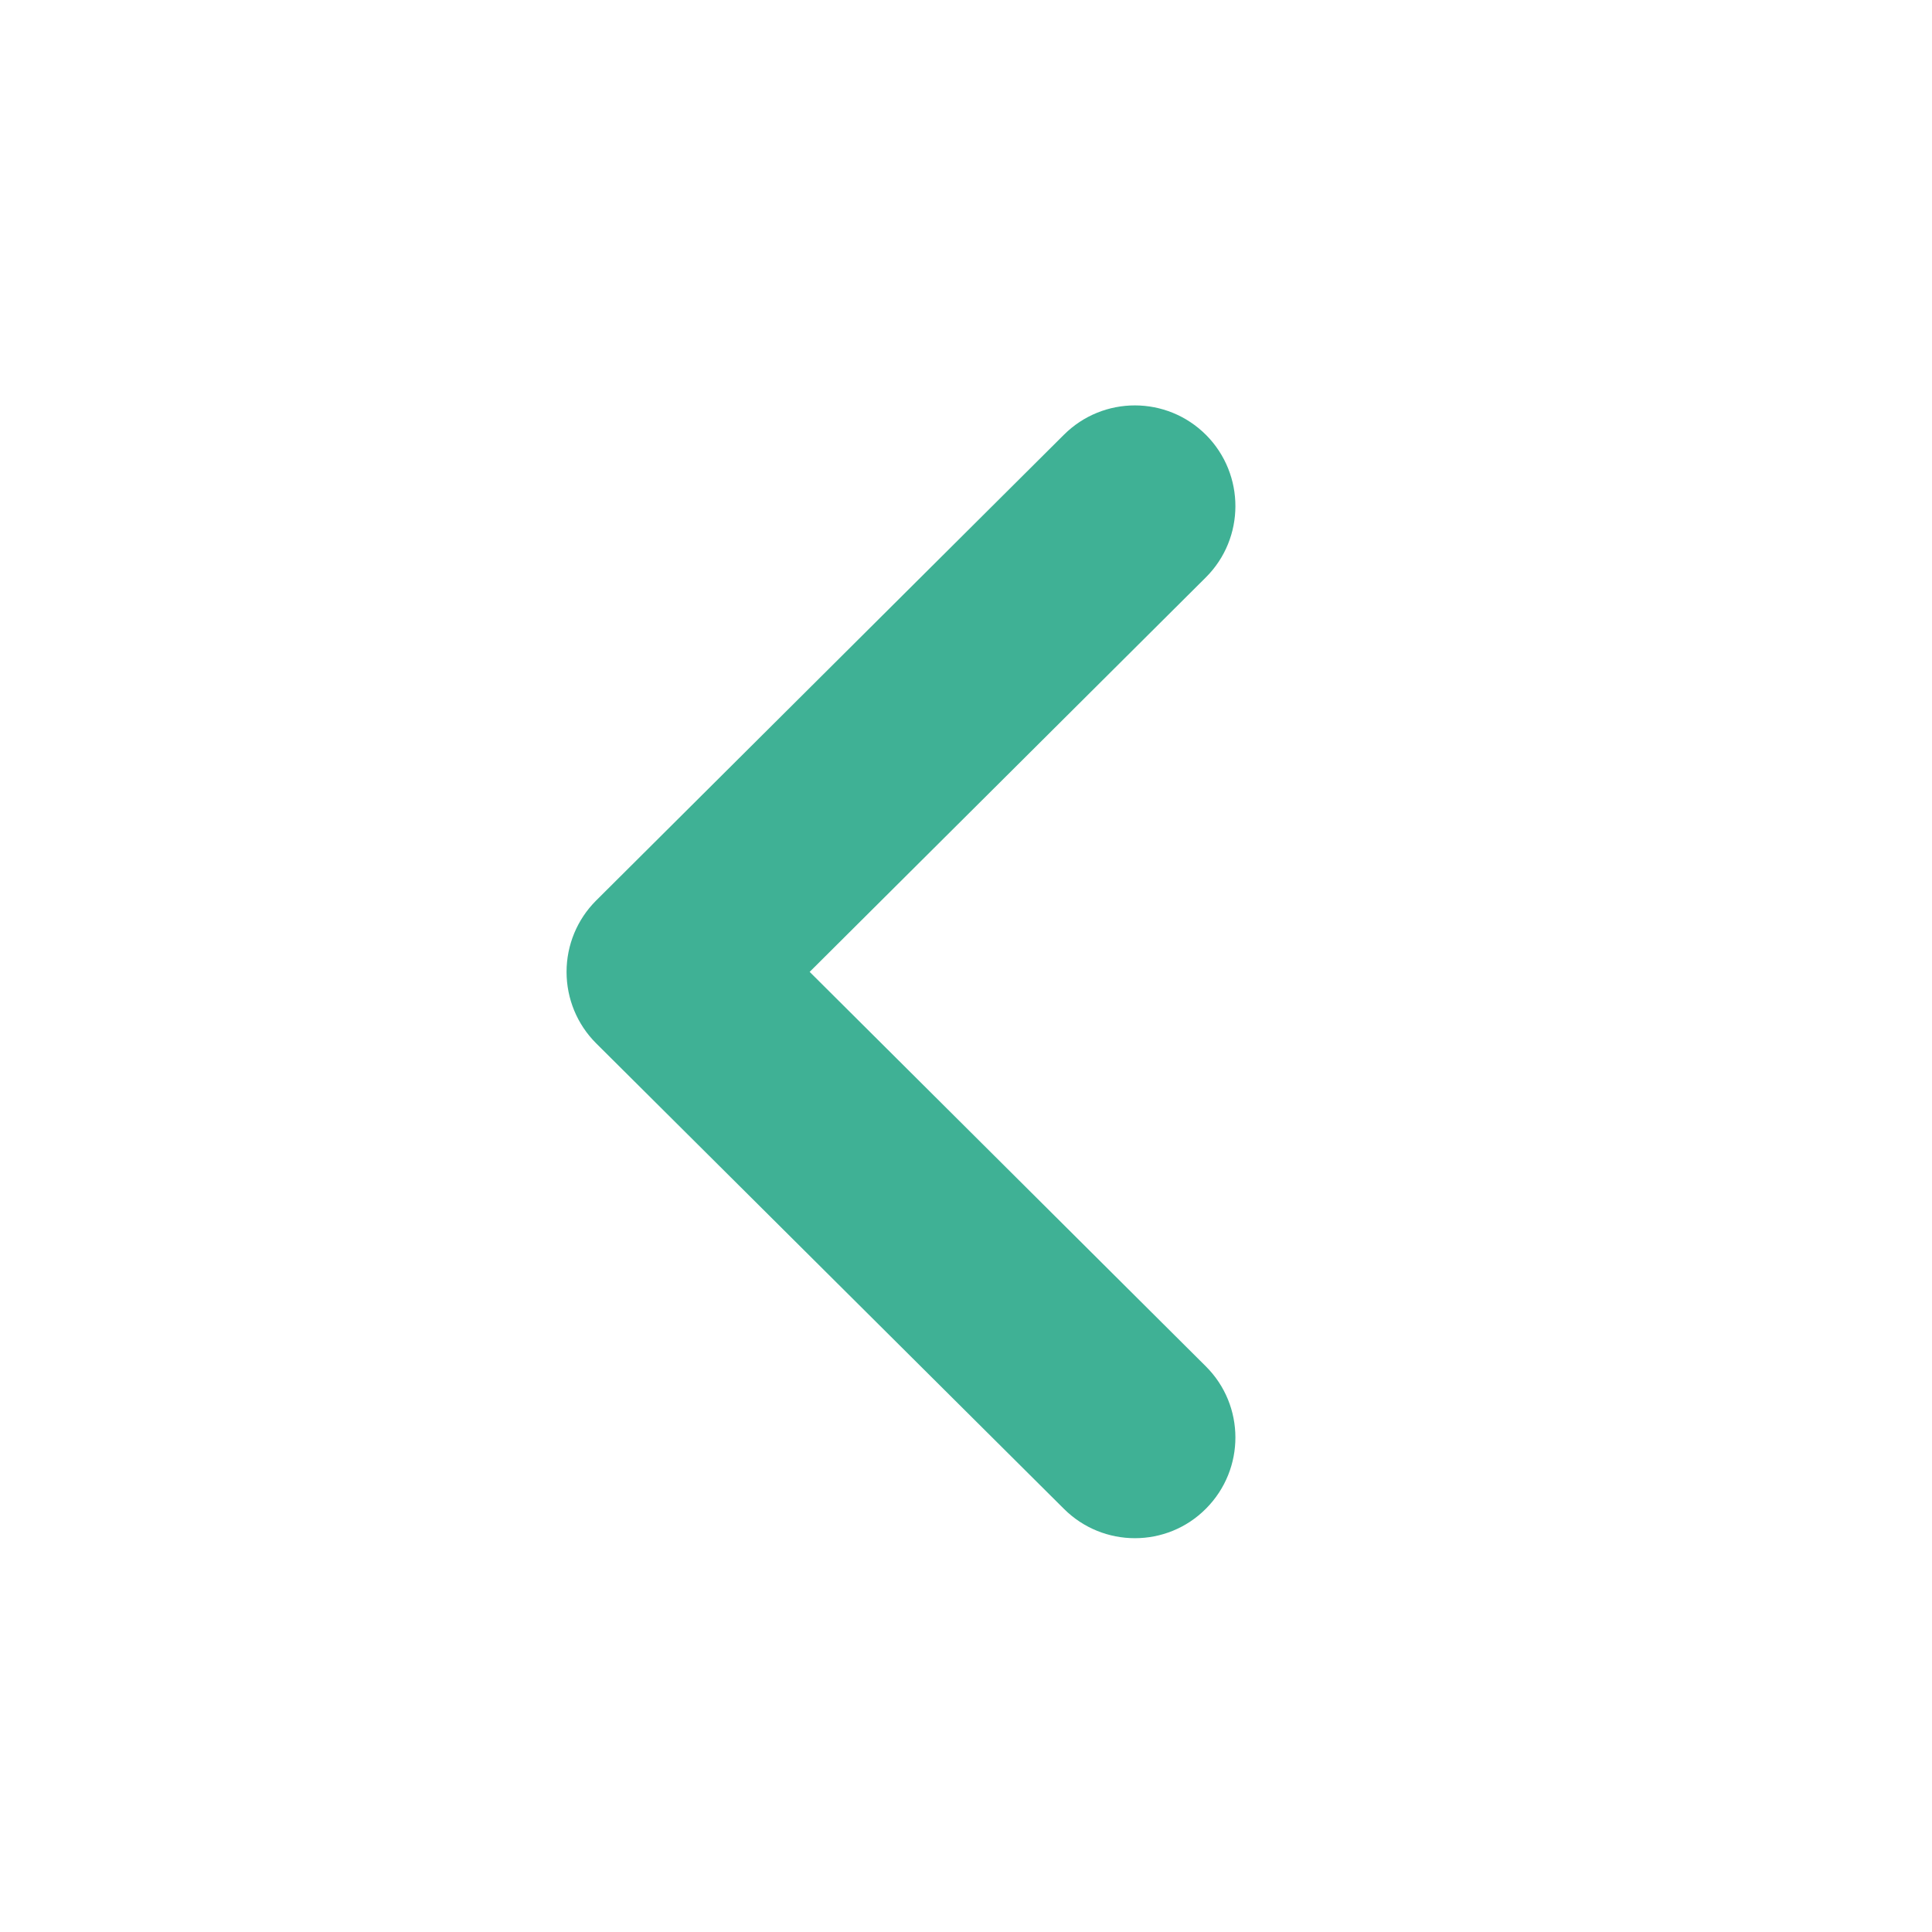 <svg width="24" height="24" viewBox="0 0 24 24" fill="none" xmlns="http://www.w3.org/2000/svg">
<path d="M14.098 19.108C13.779 19.108 13.459 18.986 13.216 18.743L7.404 12.959C7.169 12.724 7.038 12.406 7.038 12.073C7.038 11.741 7.169 11.423 7.404 11.188L13.216 5.401C13.704 4.914 14.494 4.914 14.983 5.404C15.469 5.894 15.468 6.686 14.979 7.173L10.058 12.073L14.979 16.973C15.468 17.459 15.469 18.249 14.983 18.739C14.739 18.986 14.418 19.108 14.098 19.108Z" fill="#3FB195"/>
</svg>
